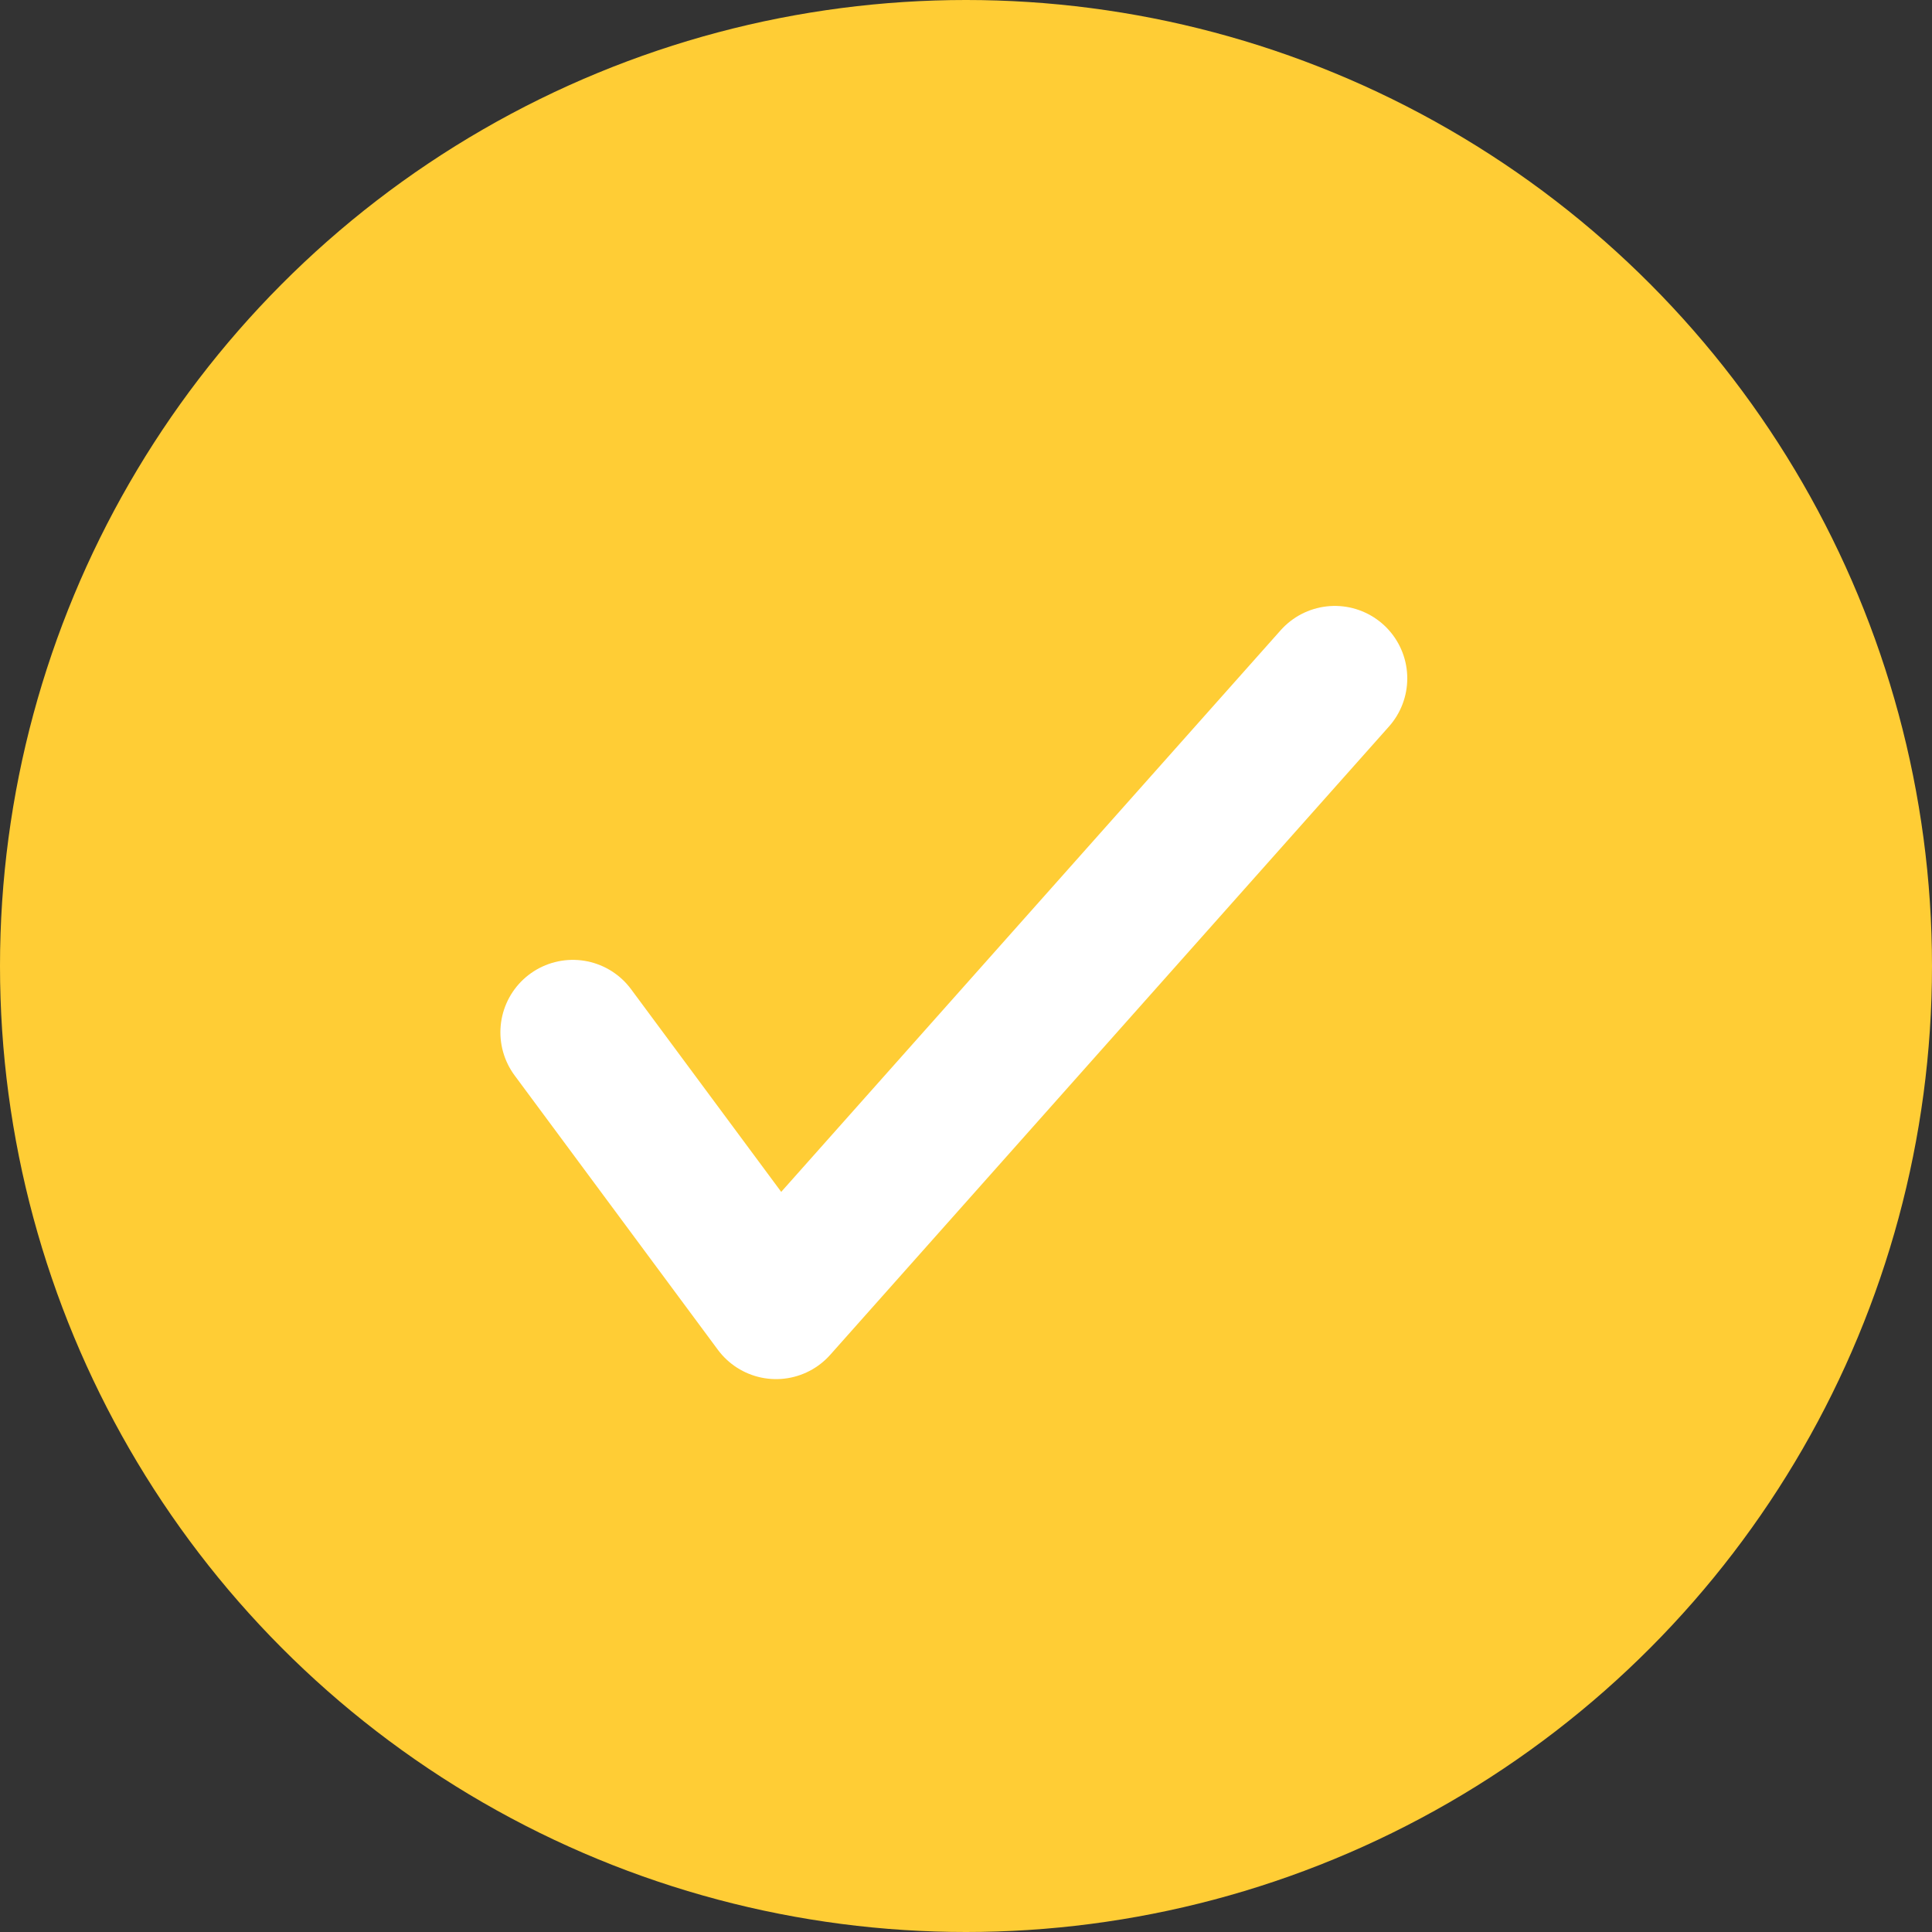 <svg xmlns="http://www.w3.org/2000/svg" width="40" height="40" viewBox="0 0 40 40">
    <rect x="0" y="0" width="40" height="40" fill="#333333" stroke="none"/>
    <g fill="none" fill-rule="evenodd">
        <circle cx="20" cy="20" r="20" fill="#FFCD35"/>
        <path stroke="#FFF" stroke-linecap="round" stroke-linejoin="round" stroke-width="3" d="M11.86 21.373l4.208 5.68 11.568-13.008"/>
    </g>
</svg>
